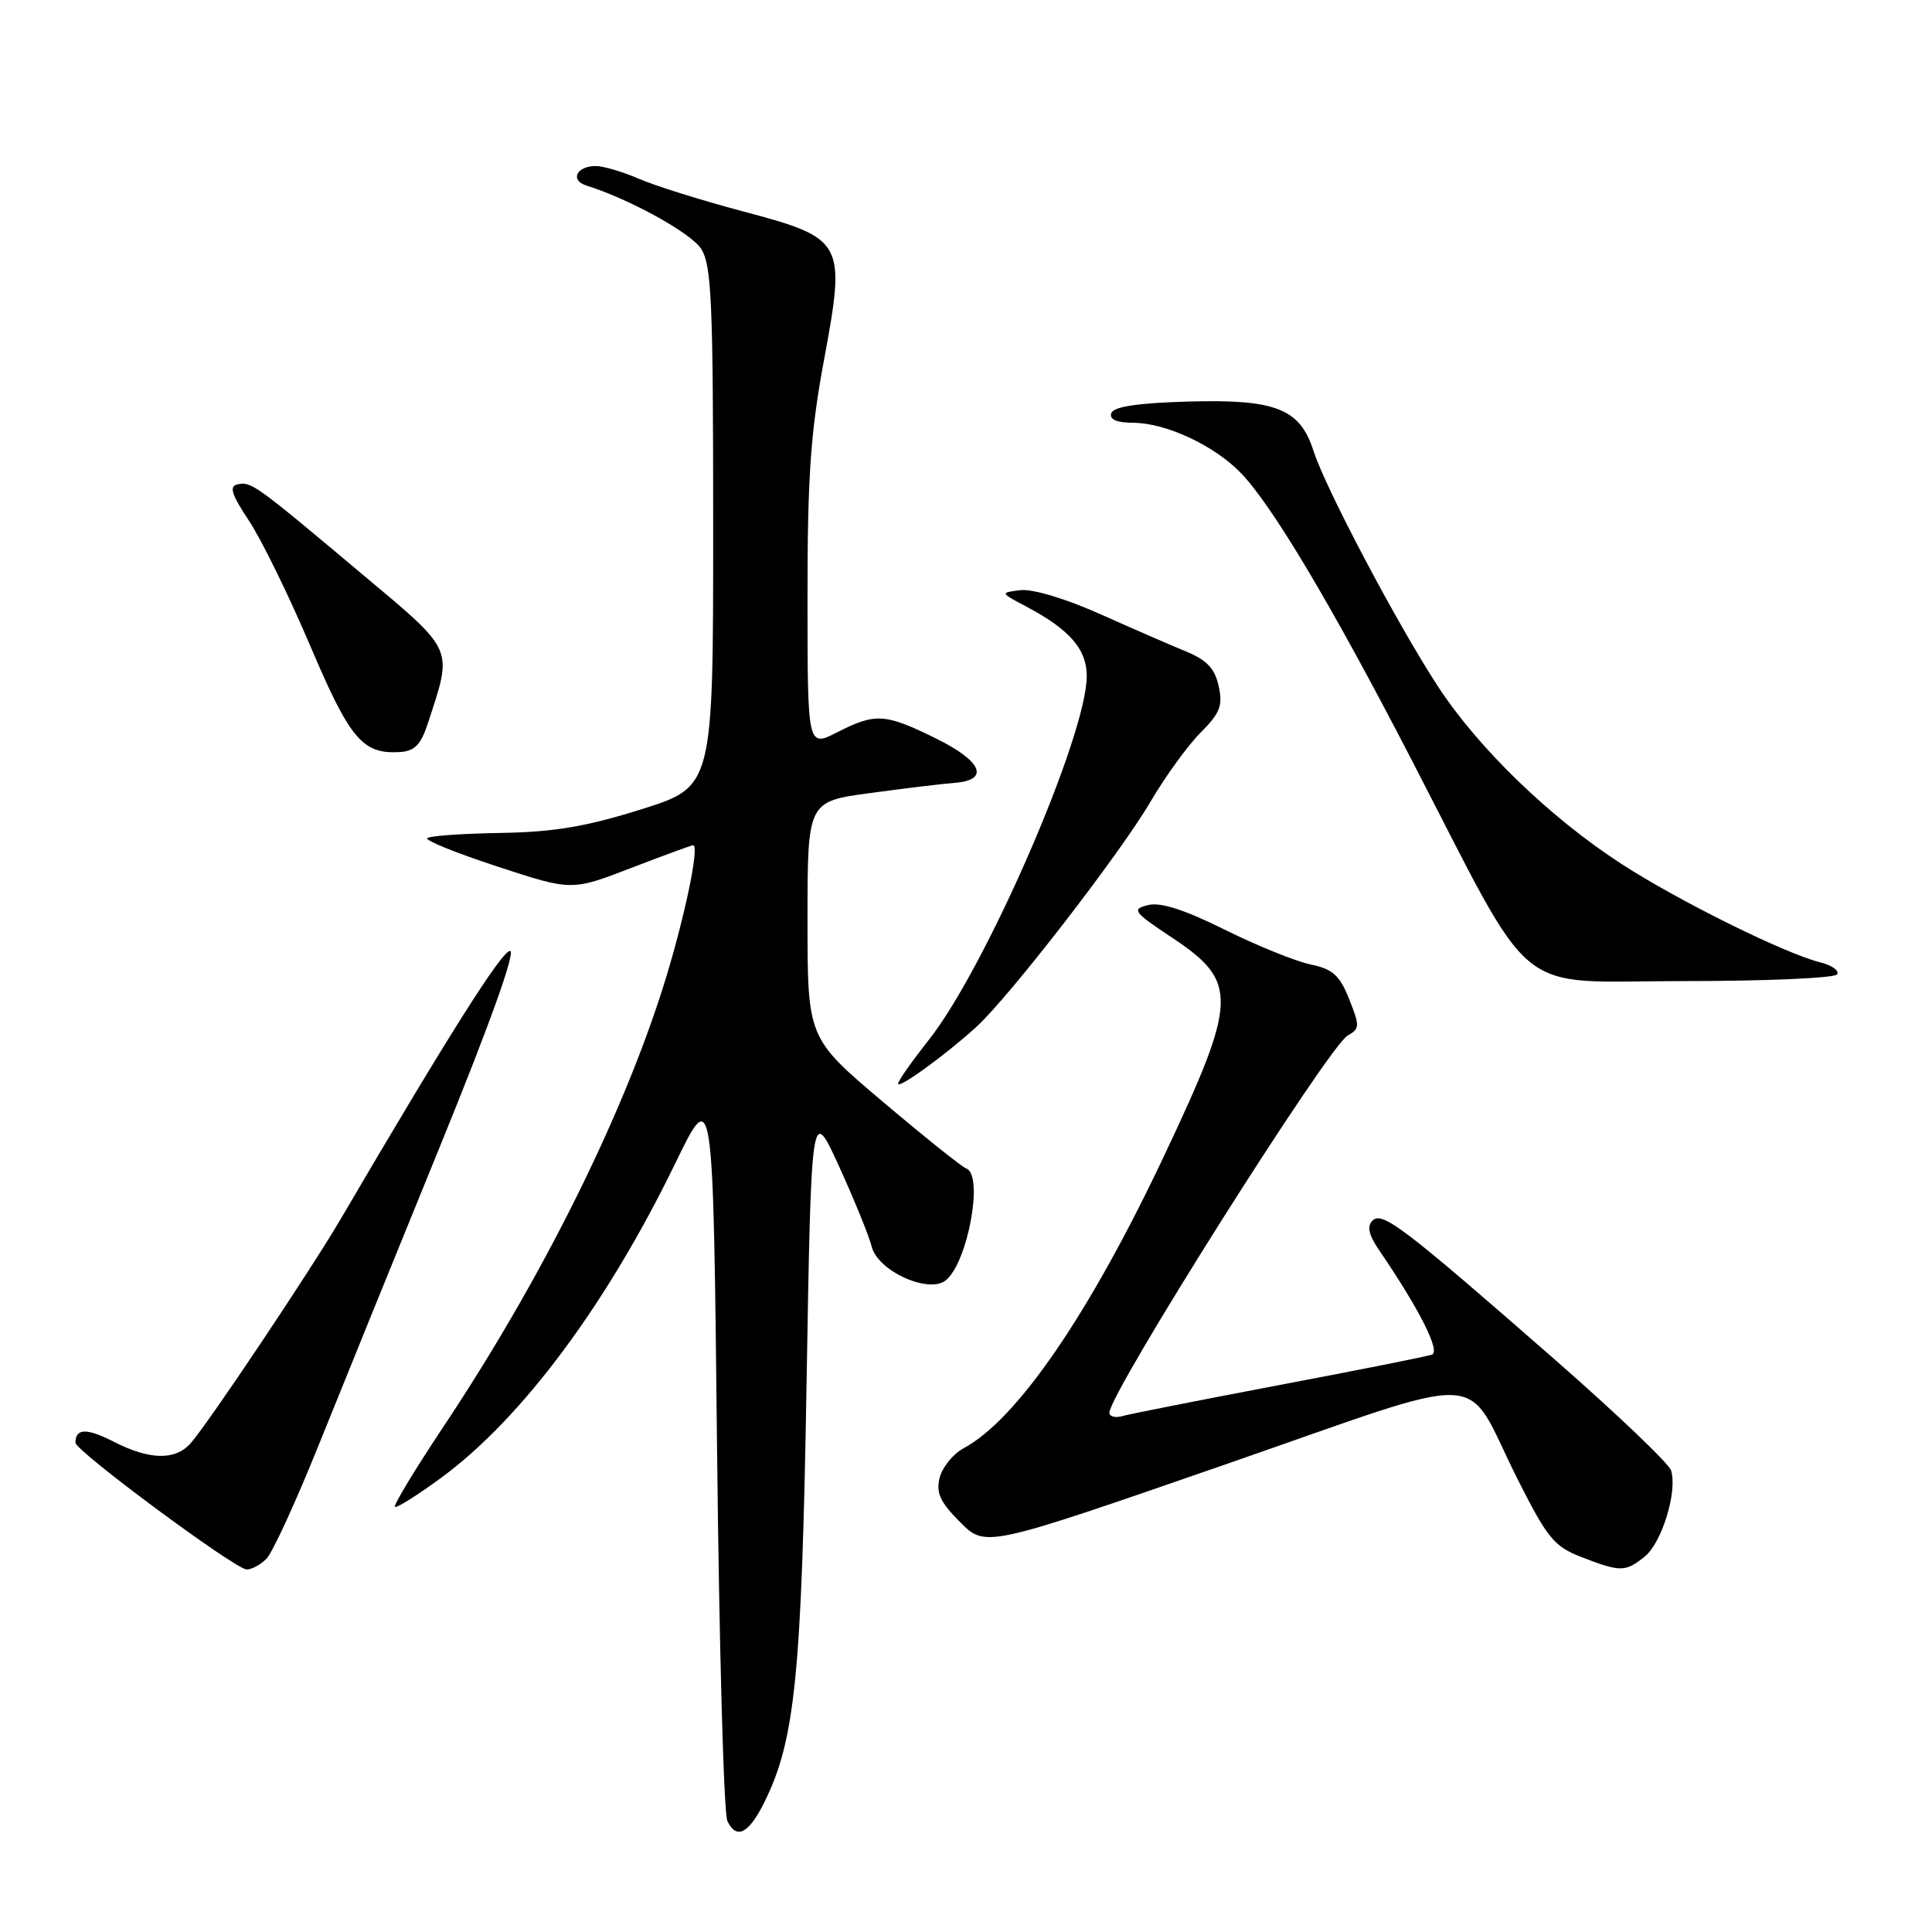 <?xml version="1.0" encoding="UTF-8" standalone="no"?>
<!DOCTYPE svg PUBLIC "-//W3C//DTD SVG 1.1//EN" "http://www.w3.org/Graphics/SVG/1.1/DTD/svg11.dtd" >
<svg xmlns="http://www.w3.org/2000/svg" xmlns:xlink="http://www.w3.org/1999/xlink" version="1.1" viewBox="0 0 256 256">
 <g >
 <path fill="currentColor"
d=" M 101.28 238.81 C 105.35 230.61 106.22 222.01 106.87 183.50 C 107.50 146.50 107.50 146.50 111.19 154.57 C 113.21 159.01 115.16 163.79 115.51 165.20 C 116.32 168.42 123.06 171.47 125.32 169.65 C 128.25 167.29 130.37 155.64 128.03 154.83 C 127.49 154.65 122.54 150.69 117.03 146.03 C 107.00 137.55 107.00 137.55 107.00 121.88 C 107.00 106.21 107.00 106.21 115.25 105.09 C 119.79 104.47 124.85 103.86 126.50 103.73 C 131.20 103.37 130.13 100.85 124.00 97.84 C 117.29 94.53 116.00 94.45 110.96 97.02 C 107.00 99.04 107.00 99.04 107.00 79.27 C 106.99 63.18 107.40 57.30 109.19 47.68 C 112.10 31.95 111.90 31.59 98.34 27.98 C 92.93 26.54 86.76 24.61 84.63 23.68 C 82.50 22.76 79.94 22.00 78.94 22.00 C 76.40 22.00 75.49 23.89 77.69 24.58 C 83.37 26.36 91.50 30.83 92.89 32.95 C 94.29 35.09 94.50 39.87 94.50 69.82 C 94.50 104.24 94.50 104.24 85.00 107.23 C 77.65 109.54 73.42 110.25 66.32 110.37 C 61.28 110.45 56.90 110.76 56.61 111.06 C 56.31 111.36 60.50 113.05 65.91 114.82 C 75.75 118.05 75.75 118.05 83.60 115.02 C 87.92 113.36 91.63 112.00 91.84 112.00 C 92.76 112.00 90.58 122.25 87.80 131.00 C 82.24 148.47 71.64 169.68 58.86 188.89 C 55.05 194.60 52.12 199.45 52.33 199.66 C 52.54 199.87 55.37 198.09 58.61 195.70 C 69.24 187.84 80.45 172.75 89.50 154.10 C 94.50 143.80 94.50 143.80 95.01 191.65 C 95.29 217.97 95.90 240.31 96.38 241.29 C 97.59 243.80 99.20 242.99 101.28 238.81 Z  M 35.30 206.55 C 36.10 205.76 39.25 198.90 42.30 191.30 C 45.36 183.71 52.58 165.91 58.36 151.75 C 64.94 135.61 68.38 126.00 67.58 126.00 C 66.48 126.00 59.26 137.43 45.16 161.50 C 41.11 168.40 27.56 188.65 25.25 191.25 C 23.21 193.53 19.83 193.47 15.08 191.04 C 11.47 189.20 10.00 189.24 10.00 191.17 C 10.00 192.26 31.14 207.92 32.68 207.96 C 33.33 207.98 34.51 207.35 35.30 206.55 Z  M 217.94 206.25 C 220.21 204.41 222.29 197.64 221.43 194.85 C 221.16 193.95 214.32 187.42 206.25 180.35 C 185.99 162.62 183.15 160.45 181.86 161.74 C 181.11 162.49 181.36 163.64 182.74 165.65 C 188.08 173.48 190.91 179.09 189.73 179.50 C 189.05 179.74 179.95 181.55 169.50 183.53 C 159.05 185.51 149.71 187.36 148.75 187.63 C 147.79 187.91 147.00 187.71 147.00 187.19 C 147.00 184.60 176.03 138.64 178.57 137.22 C 180.18 136.32 180.20 135.96 178.77 132.39 C 177.51 129.22 176.60 128.40 173.63 127.79 C 171.65 127.37 166.54 125.30 162.27 123.18 C 156.91 120.52 153.76 119.51 152.11 119.93 C 149.91 120.49 150.16 120.82 155.34 124.27 C 164.09 130.08 164.01 132.47 154.36 152.92 C 144.40 174.05 134.78 188.10 127.68 191.90 C 126.29 192.65 124.87 194.40 124.51 195.80 C 124.01 197.82 124.56 199.03 127.23 201.70 C 130.59 205.06 130.59 205.06 162.04 194.16 C 198.40 181.56 193.72 181.34 201.09 196.00 C 205.02 203.80 205.94 204.92 209.50 206.30 C 214.73 208.33 215.38 208.32 217.94 206.25 Z  M 129.35 136.09 C 133.69 132.15 148.41 113.12 152.44 106.24 C 154.41 102.88 157.40 98.76 159.09 97.07 C 161.67 94.49 162.05 93.50 161.48 90.91 C 160.97 88.57 159.90 87.45 157.15 86.32 C 155.14 85.50 150.00 83.26 145.73 81.35 C 141.24 79.34 136.81 78.01 135.23 78.20 C 132.50 78.53 132.50 78.53 136.00 80.38 C 141.74 83.42 144.00 86.02 144.00 89.59 C 144.00 97.45 130.65 128.20 123.08 137.78 C 120.84 140.62 119.00 143.23 119.00 143.59 C 119.00 144.35 125.25 139.82 129.35 136.09 Z  M 243.43 129.11 C 243.74 128.62 242.75 127.91 241.24 127.53 C 236.52 126.36 222.50 119.42 214.89 114.50 C 205.45 108.39 195.94 99.20 190.58 91.02 C 185.20 82.81 175.63 64.70 174.04 59.73 C 172.24 54.12 169.02 52.87 157.31 53.21 C 150.69 53.41 147.53 53.89 147.25 54.75 C 146.97 55.58 147.95 56.01 150.17 56.02 C 154.47 56.05 160.74 58.95 164.31 62.56 C 168.41 66.70 176.36 80.02 186.95 100.50 C 203.76 133.00 200.09 130.00 223.01 130.00 C 233.94 130.00 243.13 129.60 243.43 129.11 Z  M 56.68 95.89 C 60.01 85.68 60.36 86.46 47.86 75.97 C 33.77 64.14 33.29 63.79 31.48 64.18 C 30.33 64.43 30.66 65.49 32.99 69.00 C 34.63 71.47 38.28 78.92 41.10 85.56 C 46.39 98.00 48.04 99.95 53.00 99.65 C 54.93 99.53 55.77 98.68 56.68 95.89 Z "/>
</g>
</svg>